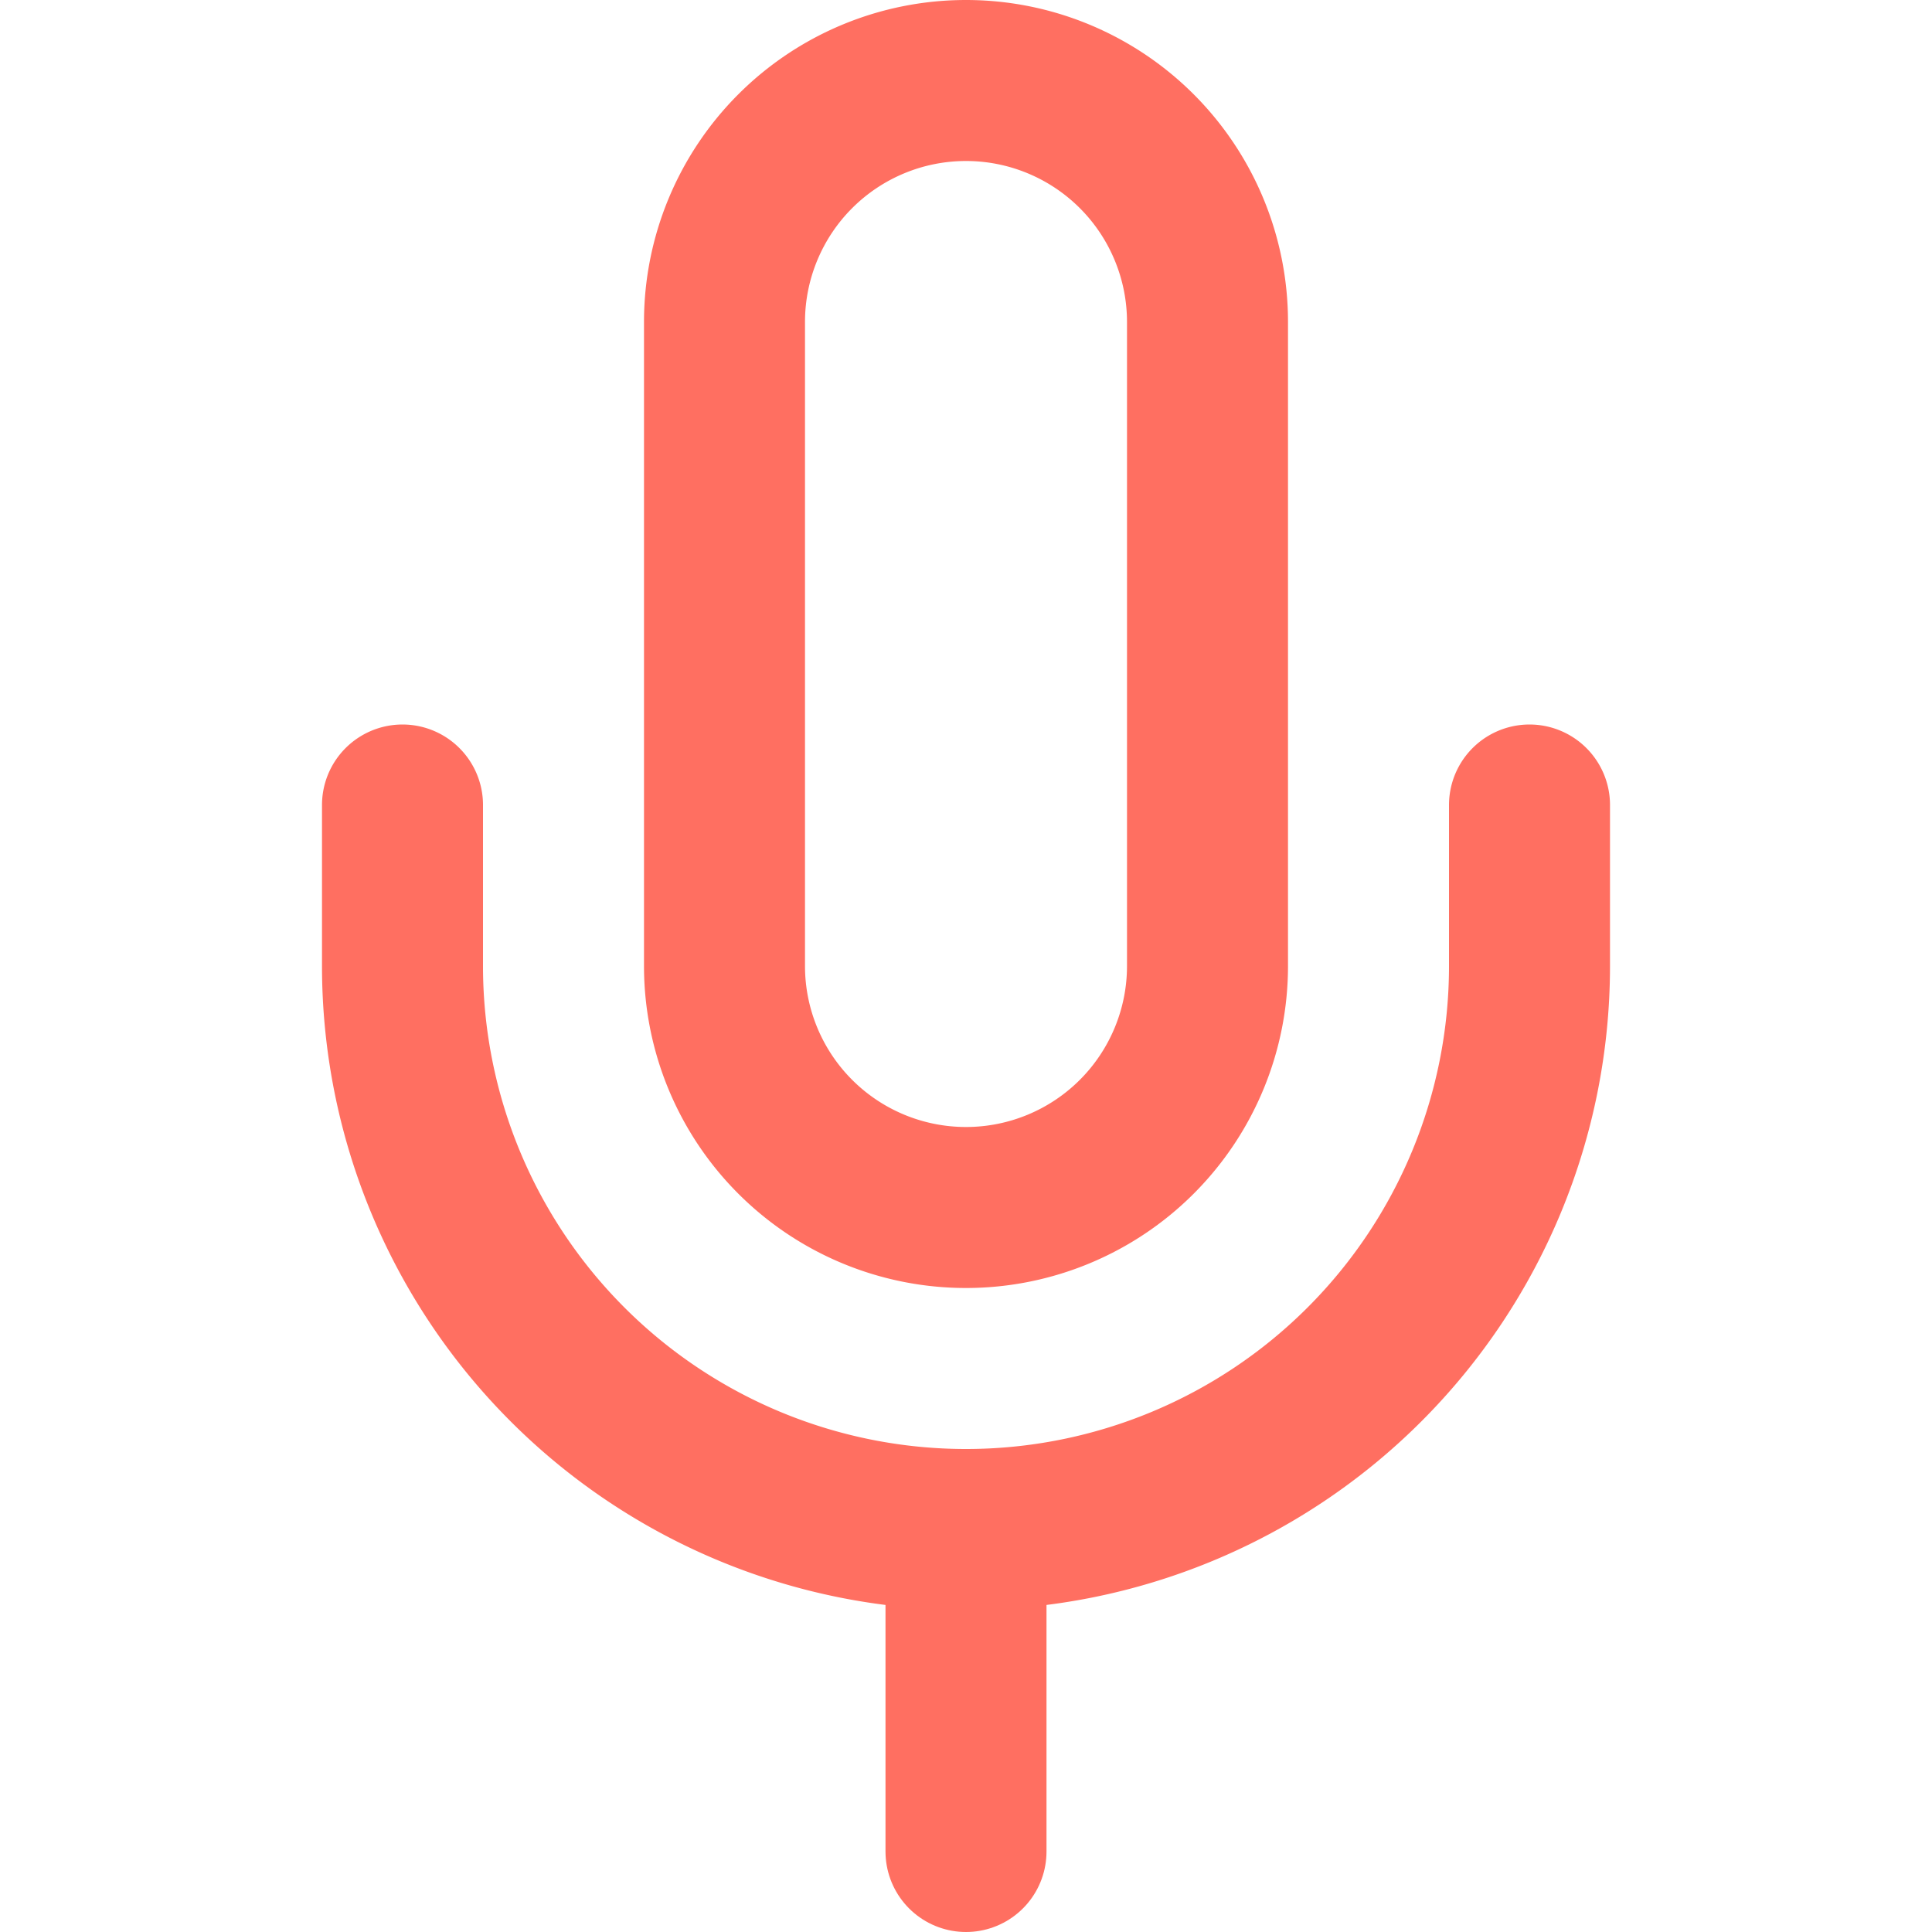 <svg xmlns="http://www.w3.org/2000/svg" width="20" height="20" viewBox="0 0 24 24" fill="none" stroke="#FF6F61" stroke-width="2" stroke-linecap="round" stroke-linejoin="round" style="padding: 8px; border: 0;">
  <path d="M12 1a3 3 0 0 0-3 3v8a3 3 0 0 0 6 0V4a3 3 0 0 0-3-3z"/>
  <path d="M19 10v2a7 7 0 0 1-14 0v-2"/>
  <line x1="12" y1="19" x2="12" y2="23"/>
</svg>
